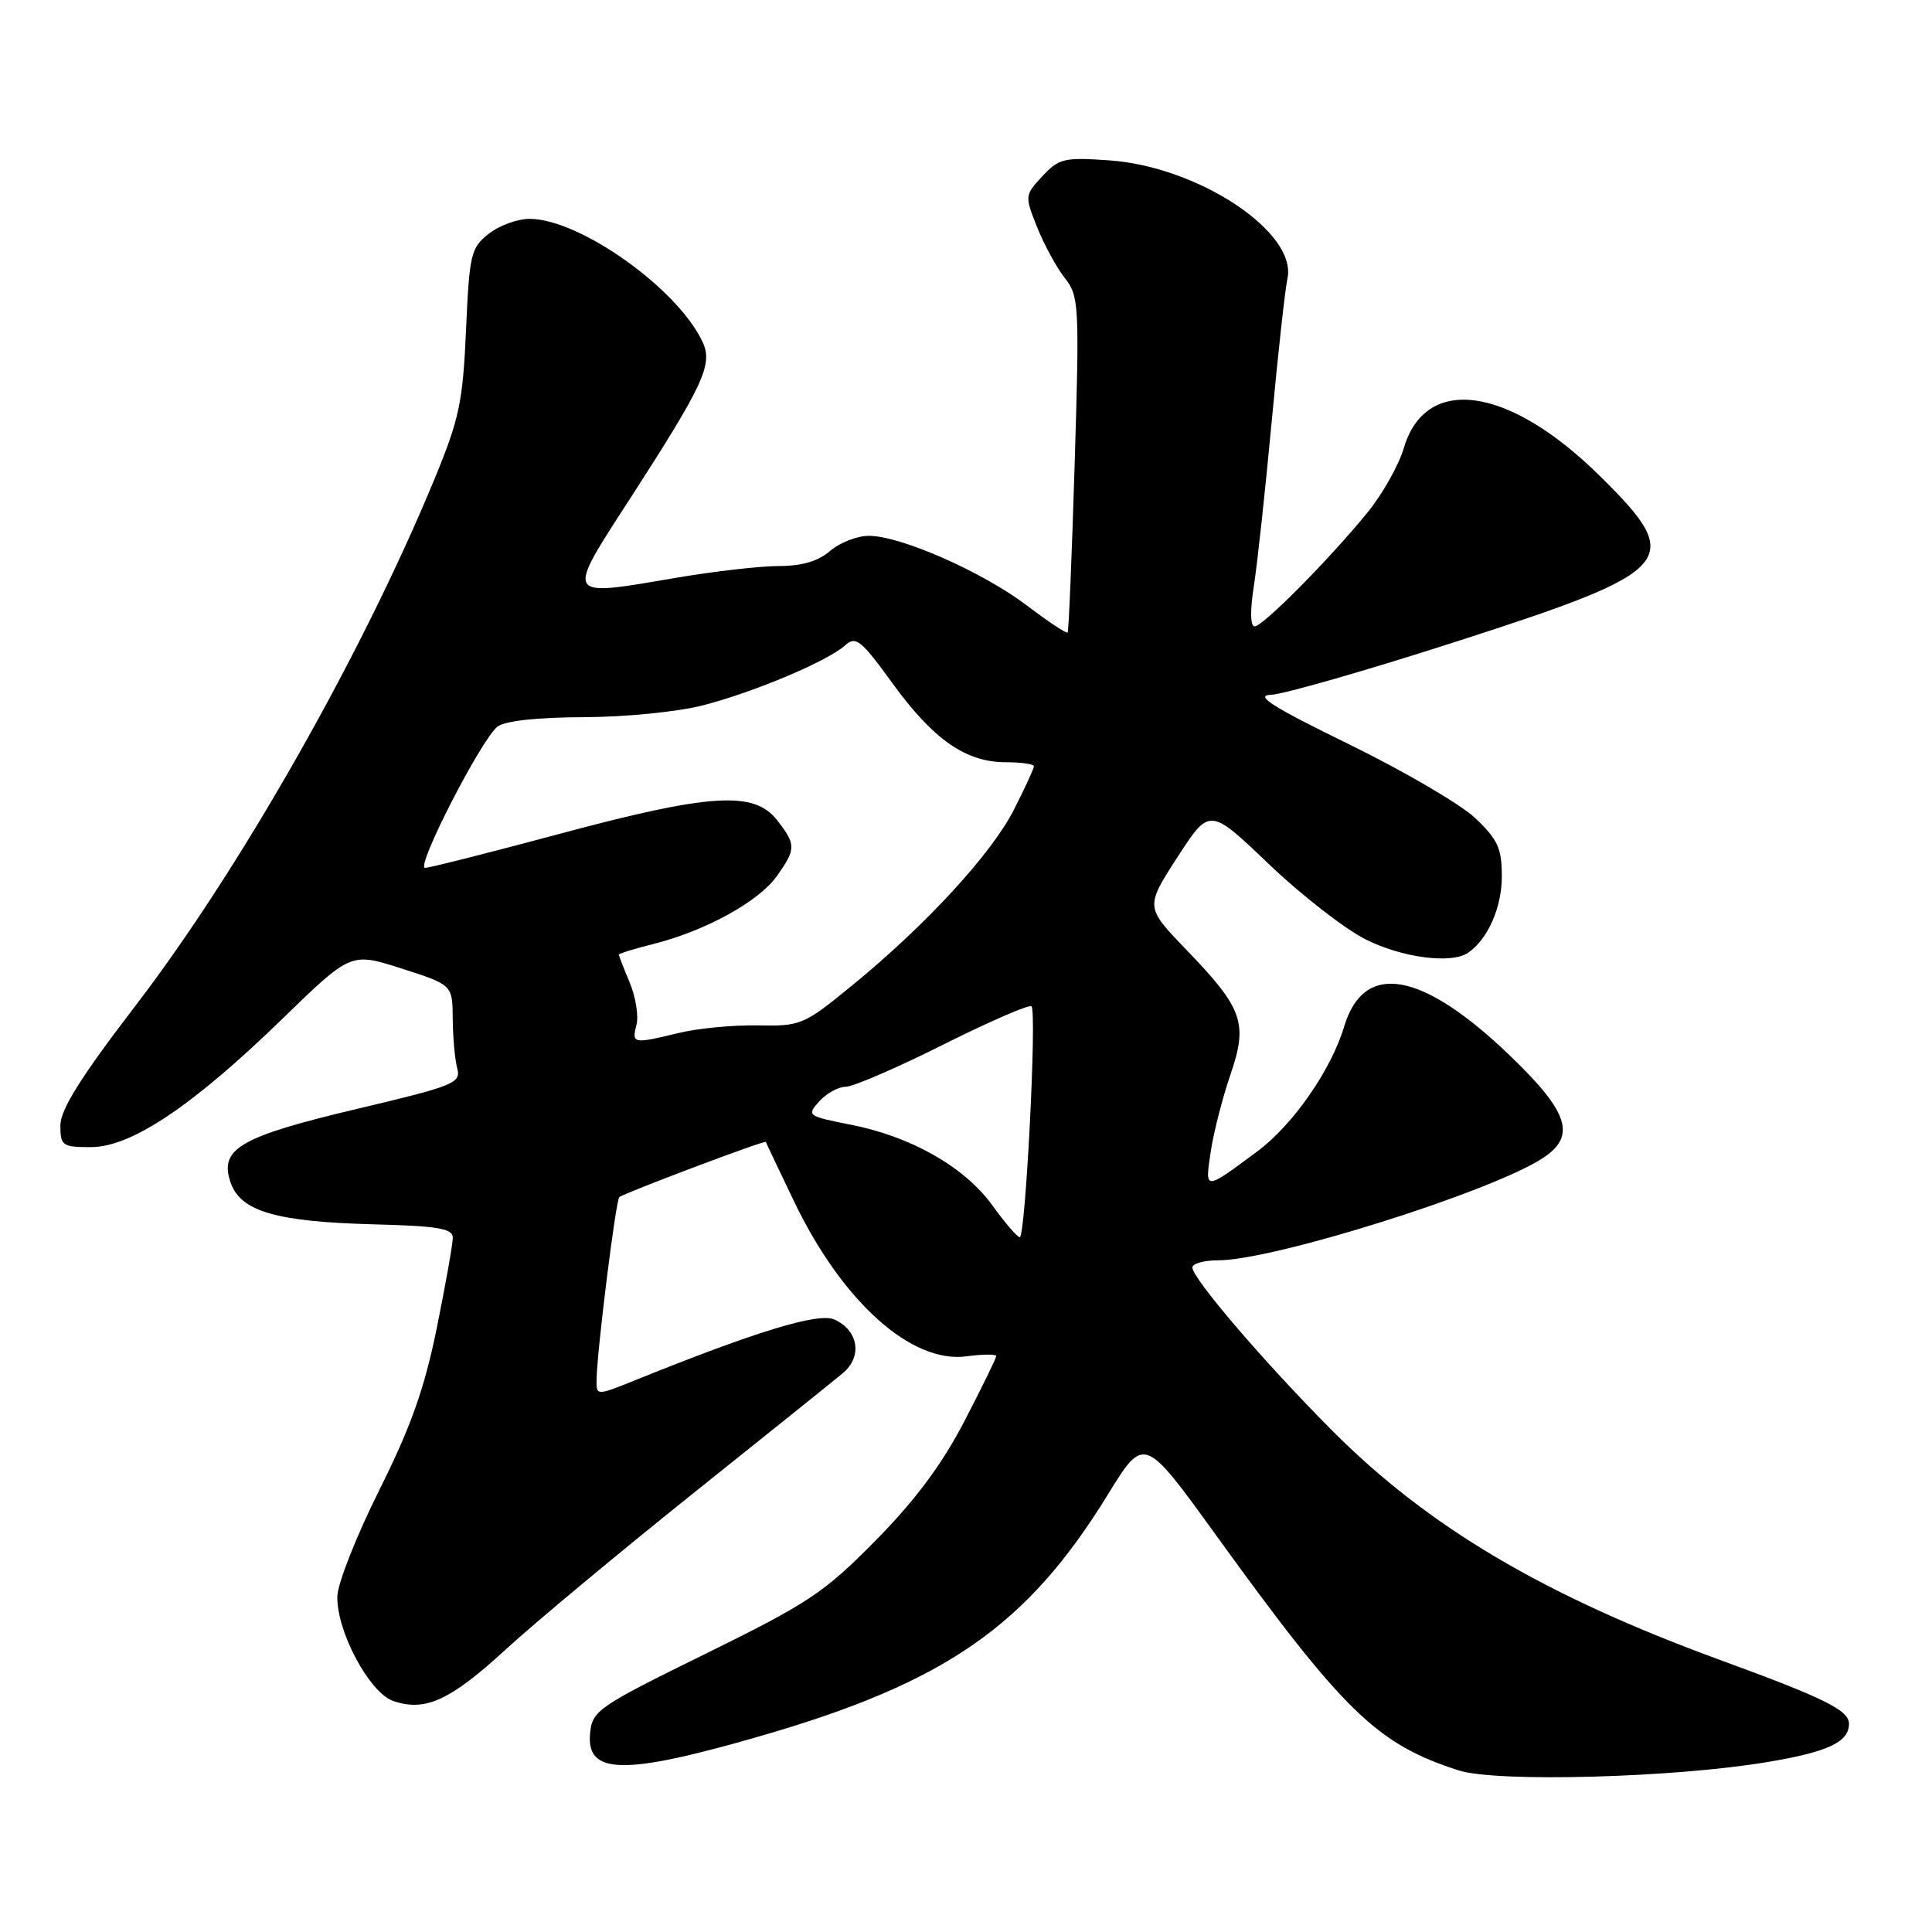<?xml version="1.0" encoding="UTF-8" standalone="no"?>
<!DOCTYPE svg PUBLIC "-//W3C//DTD SVG 1.1//EN" "http://www.w3.org/Graphics/SVG/1.1/DTD/svg11.dtd" >
<svg xmlns="http://www.w3.org/2000/svg" xmlns:xlink="http://www.w3.org/1999/xlink" version="1.1" viewBox="0 0 256 256">
 <g >
 <path fill="currentColor"
d=" M 234.31 233.46 C 242.27 232.12 245.00 230.82 245.00 228.40 C 245.00 226.62 241.71 224.99 227.93 219.96 C 204.57 211.41 189.22 202.33 176.45 189.49 C 167.49 180.48 158.00 169.40 158.00 167.95 C 158.00 167.43 159.53 167.00 161.39 167.00 C 168.77 167.00 197.61 157.92 204.44 153.45 C 208.90 150.53 207.88 147.37 200.08 139.88 C 188.41 128.66 180.72 127.31 178.11 136.02 C 176.38 141.79 171.31 149.08 166.57 152.59 C 159.54 157.80 159.65 157.80 160.43 152.59 C 160.82 150.02 161.99 145.45 163.03 142.42 C 165.39 135.56 164.72 133.66 157.19 125.84 C 151.75 120.19 151.75 120.19 156.01 113.59 C 160.28 107.00 160.28 107.00 168.08 114.45 C 172.37 118.55 178.14 123.05 180.91 124.45 C 185.75 126.91 192.35 127.77 194.56 126.23 C 197.15 124.43 199.00 120.24 199.00 116.15 C 199.00 112.39 198.47 111.24 195.46 108.39 C 193.51 106.55 185.97 102.15 178.71 98.60 C 168.67 93.70 166.19 92.13 168.38 92.07 C 169.97 92.03 181.02 88.86 192.94 85.02 C 222.28 75.57 223.38 74.29 211.91 62.99 C 199.88 51.15 188.92 49.61 186.02 59.35 C 185.35 61.63 183.18 65.48 181.21 67.90 C 176.10 74.16 167.34 83.00 166.24 83.00 C 165.67 83.00 165.63 80.90 166.14 77.66 C 166.60 74.73 167.66 64.94 168.50 55.91 C 169.34 46.89 170.28 38.34 170.59 36.93 C 171.95 30.81 158.81 22.08 147.00 21.25 C 141.02 20.83 140.31 20.99 138.12 23.35 C 135.78 25.87 135.77 25.96 137.43 30.12 C 138.36 32.44 140.01 35.47 141.10 36.85 C 142.98 39.24 143.04 40.41 142.40 61.43 C 142.03 73.57 141.61 83.64 141.47 83.81 C 141.32 83.99 138.88 82.37 136.04 80.21 C 130.17 75.77 119.34 71.00 115.13 71.00 C 113.58 71.00 111.27 71.90 110.00 73.00 C 108.43 74.36 106.26 75.00 103.22 75.00 C 100.76 75.00 94.57 75.71 89.47 76.58 C 74.72 79.10 74.88 79.38 83.53 66.00 C 93.19 51.05 94.46 48.31 93.13 45.39 C 89.92 38.33 76.84 29.00 70.16 29.00 C 68.57 29.00 66.13 29.89 64.75 30.99 C 62.39 32.84 62.19 33.69 61.75 43.74 C 61.33 53.28 60.86 55.52 57.56 63.50 C 48.01 86.64 31.84 115.12 18.05 133.13 C 10.69 142.74 8.00 147.02 8.00 149.13 C 8.00 151.82 8.26 152.00 12.05 152.00 C 17.41 152.00 25.54 146.54 37.50 134.92 C 46.50 126.18 46.50 126.18 53.23 128.34 C 59.96 130.50 59.96 130.50 59.99 135.00 C 60.01 137.47 60.28 140.44 60.59 141.58 C 61.10 143.51 60.14 143.90 47.32 146.93 C 31.75 150.62 28.99 152.23 30.57 156.73 C 31.91 160.53 36.62 161.89 49.51 162.23 C 58.04 162.45 60.00 162.78 60.00 164.00 C 60.00 164.82 59.04 170.22 57.87 176.00 C 56.23 184.03 54.44 189.07 50.26 197.44 C 47.25 203.46 44.75 209.79 44.70 211.51 C 44.57 216.11 48.95 224.31 52.11 225.39 C 56.33 226.84 59.63 225.33 66.95 218.62 C 70.74 215.13 81.87 205.87 91.67 198.02 C 101.48 190.18 110.48 182.95 111.68 181.95 C 114.30 179.77 113.76 176.30 110.58 174.85 C 108.47 173.89 100.36 176.35 84.25 182.85 C 79.00 184.97 79.00 184.97 79.05 182.74 C 79.13 178.80 81.59 159.07 82.06 158.63 C 82.58 158.13 101.43 151.02 101.48 151.31 C 101.50 151.41 103.20 155.00 105.26 159.28 C 111.64 172.52 120.77 180.70 128.07 179.72 C 130.23 179.43 132.00 179.42 132.00 179.69 C 132.00 179.97 130.10 183.86 127.77 188.35 C 124.80 194.06 121.29 198.78 116.02 204.13 C 109.18 211.06 107.14 212.42 93.50 219.13 C 79.22 226.15 78.49 226.65 78.19 229.66 C 77.66 235.18 82.65 235.27 100.68 230.06 C 125.28 222.96 136.07 215.47 146.77 198.08 C 151.60 190.23 151.60 190.23 161.05 203.31 C 178.06 226.85 182.45 231.11 193.29 234.59 C 198.32 236.20 221.94 235.56 234.31 233.46 Z  M 131.47 159.69 C 127.80 154.62 120.73 150.60 112.74 149.03 C 106.97 147.89 106.86 147.81 108.56 145.93 C 109.52 144.87 111.10 144.00 112.07 144.00 C 113.04 144.00 118.86 141.49 125.00 138.41 C 131.14 135.34 136.39 133.06 136.68 133.34 C 137.41 134.07 135.88 164.01 135.12 163.94 C 134.78 163.91 133.13 161.99 131.47 159.69 Z  M 84.33 135.84 C 84.64 134.66 84.24 132.13 83.45 130.22 C 82.65 128.31 82.00 126.64 82.00 126.50 C 82.00 126.35 84.08 125.71 86.62 125.07 C 93.44 123.36 100.54 119.46 102.91 116.12 C 105.50 112.49 105.50 111.91 102.93 108.63 C 99.89 104.77 94.03 105.15 74.11 110.50 C 64.89 112.97 56.89 115.00 56.32 115.00 C 55.02 115.00 63.78 97.94 65.92 96.28 C 66.91 95.52 71.18 95.05 77.36 95.03 C 82.91 95.01 89.82 94.32 93.19 93.45 C 100.02 91.68 109.69 87.59 112.00 85.50 C 113.40 84.24 114.11 84.81 118.26 90.54 C 123.68 98.00 127.96 100.99 133.25 101.00 C 135.31 101.00 137.00 101.24 137.00 101.53 C 137.00 101.83 135.82 104.40 134.37 107.25 C 131.40 113.12 122.73 122.54 112.92 130.57 C 106.50 135.82 106.12 135.98 100.40 135.87 C 97.16 135.81 92.47 136.26 90.00 136.86 C 83.89 138.34 83.69 138.31 84.33 135.84 Z "/>
</g>
</svg>